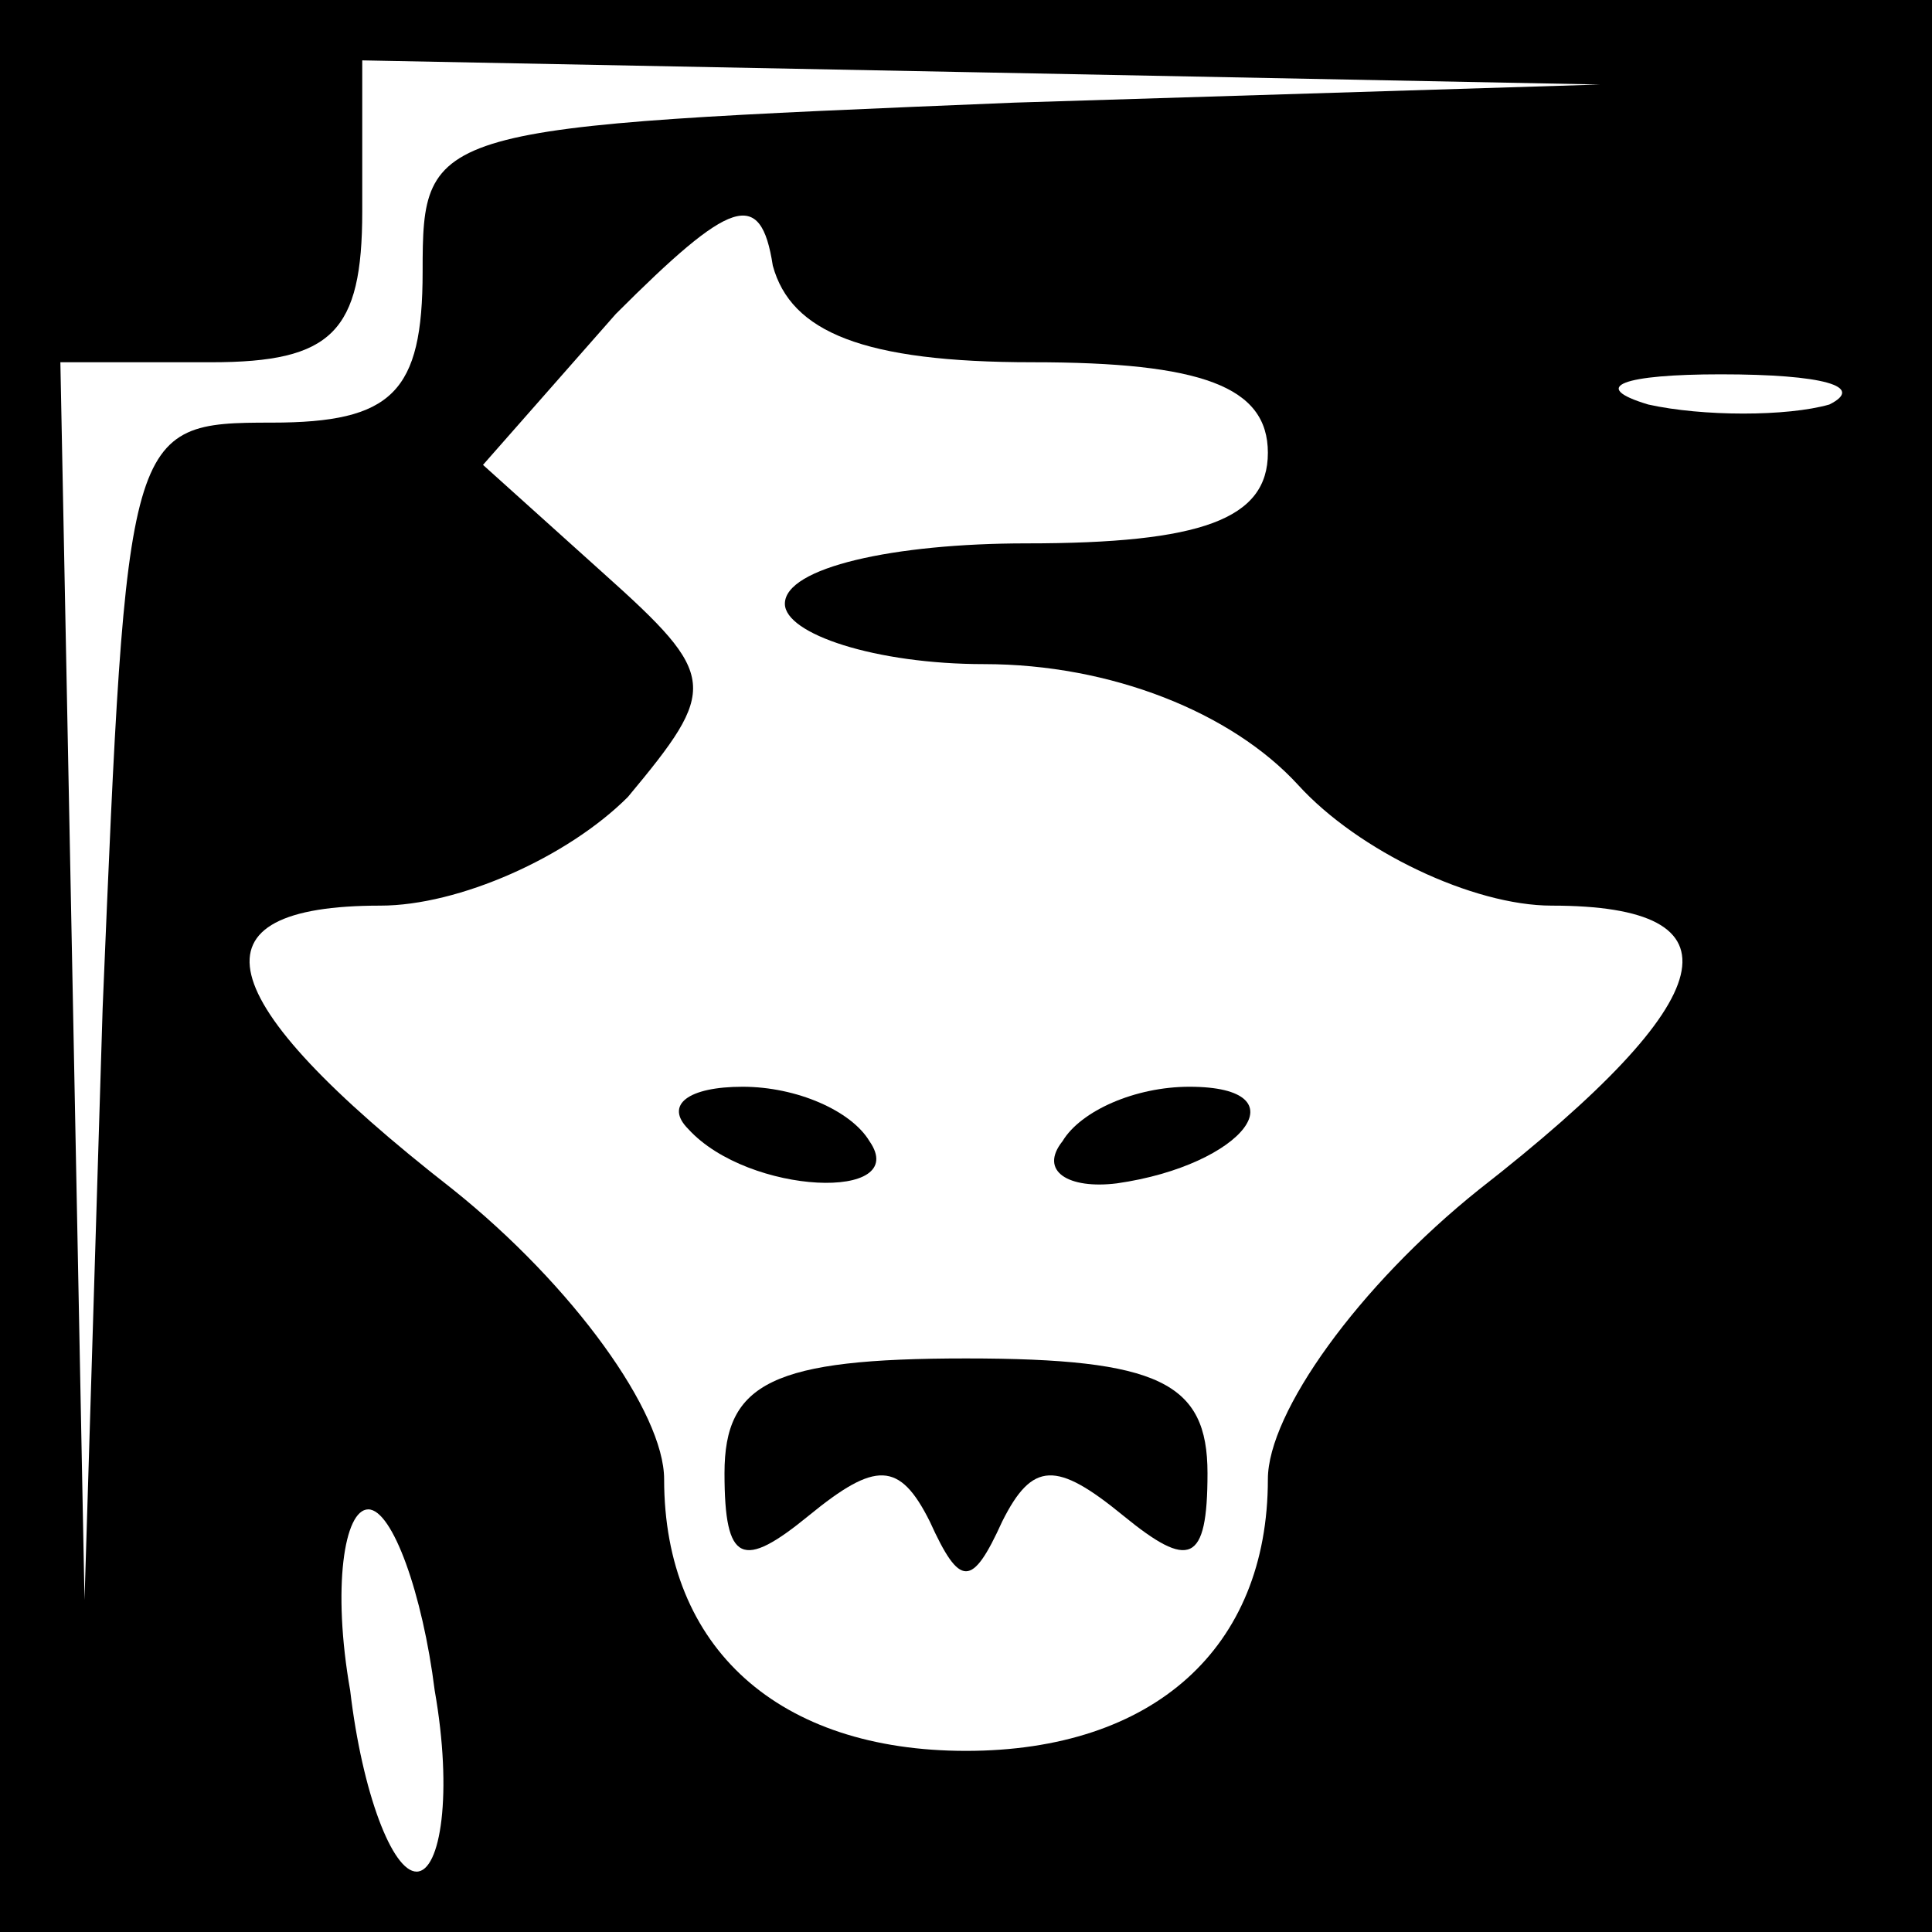 <?xml version="1.0" standalone="no"?>
<!DOCTYPE svg PUBLIC "-//W3C//DTD SVG 20010904//EN"
 "http://www.w3.org/TR/2001/REC-SVG-20010904/DTD/svg10.dtd">
<svg version="1.0" xmlns="http://www.w3.org/2000/svg"
 width="32pt" height="32pt" viewBox="0 0 32 32"
 preserveAspectRatio="xMidYMid meet">
<rect x="0" y="0" width="32" height="32" fill="#808080" stroke="none"/>
<g transform="translate(0,32) scale(0.1,-0.1)"
fill="#000000" stroke="none">
<path fill="#000000" stroke="none" d="M0 160 l0 -160 160 0 160 0 0 160 0
160 -160 0 -160 0 0 -160z"/>
<path fill="#ffffff" stroke="none" d="M168 303 c-97 -4 -98 -4 -98 -28 0 -20
-5 -25 -25 -25 -24 0 -24 -1 -28 -97 l-3 -98 -2 103 -2 102 25 0 c20 0 25 5
25 25 l0 25 103 -2 102 -2 -97 -3z"/>
<path fill="#ffffff" stroke="none" d="M171 260 c28 0 39 -4 39 -15 0 -11 -11
-15 -40 -15 -22 0 -40 -4 -40 -10 0 -5 15 -10 33 -10 21 0 41 -8 52 -20 10
-11 29 -20 42 -20 32 0 29 -15 -12 -47 -20 -16 -35 -37 -35 -48 0 -28 -19 -45
-50 -45 -31 0 -50 17 -50 45 0 11 -15 32 -35 48 -41 32 -44 47 -12 47 13 0 31
8 41 18 15 18 15 20 -4 37 l-20 18 22 25 c19 19 24 21 26 8 3 -11 15 -16 43
-16z"/>
<path fill="#ffffff" stroke="none" d="M303 253 c-7 -2 -21 -2 -30 0 -10 3 -4
5 12 5 17 0 24 -2 18 -5z"/>
<path fill="#ffffff" stroke="none" d="M72 40 c3 -17 1 -30 -3 -30 -4 0 -9 13
-11 30 -3 17 -1 30 3 30 4 0 9 -14 11 -30z"/>
<path fill="#000000" stroke="none" d="M114 133 c10 -11 37 -12 30 -2 -3 5
-12 9 -21 9 -9 0 -13 -3 -9 -7z"/>
<path fill="#000000" stroke="none" d="M176 131 c-4 -5 1 -8 9 -7 21 3 31 16
12 16 -9 0 -18 -4 -21 -9z"/>
<path fill="#000000" stroke="none" d="M120 76 c0 -15 3 -16 14 -7 11 9 15 9
20 -1 5 -11 7 -11 12 0 5 10 9 10 20 1 11 -9 14 -8 14 7 0 15 -8 19 -40 19
-32 0 -40 -4 -40 -19z"/>
</g>
</svg>
